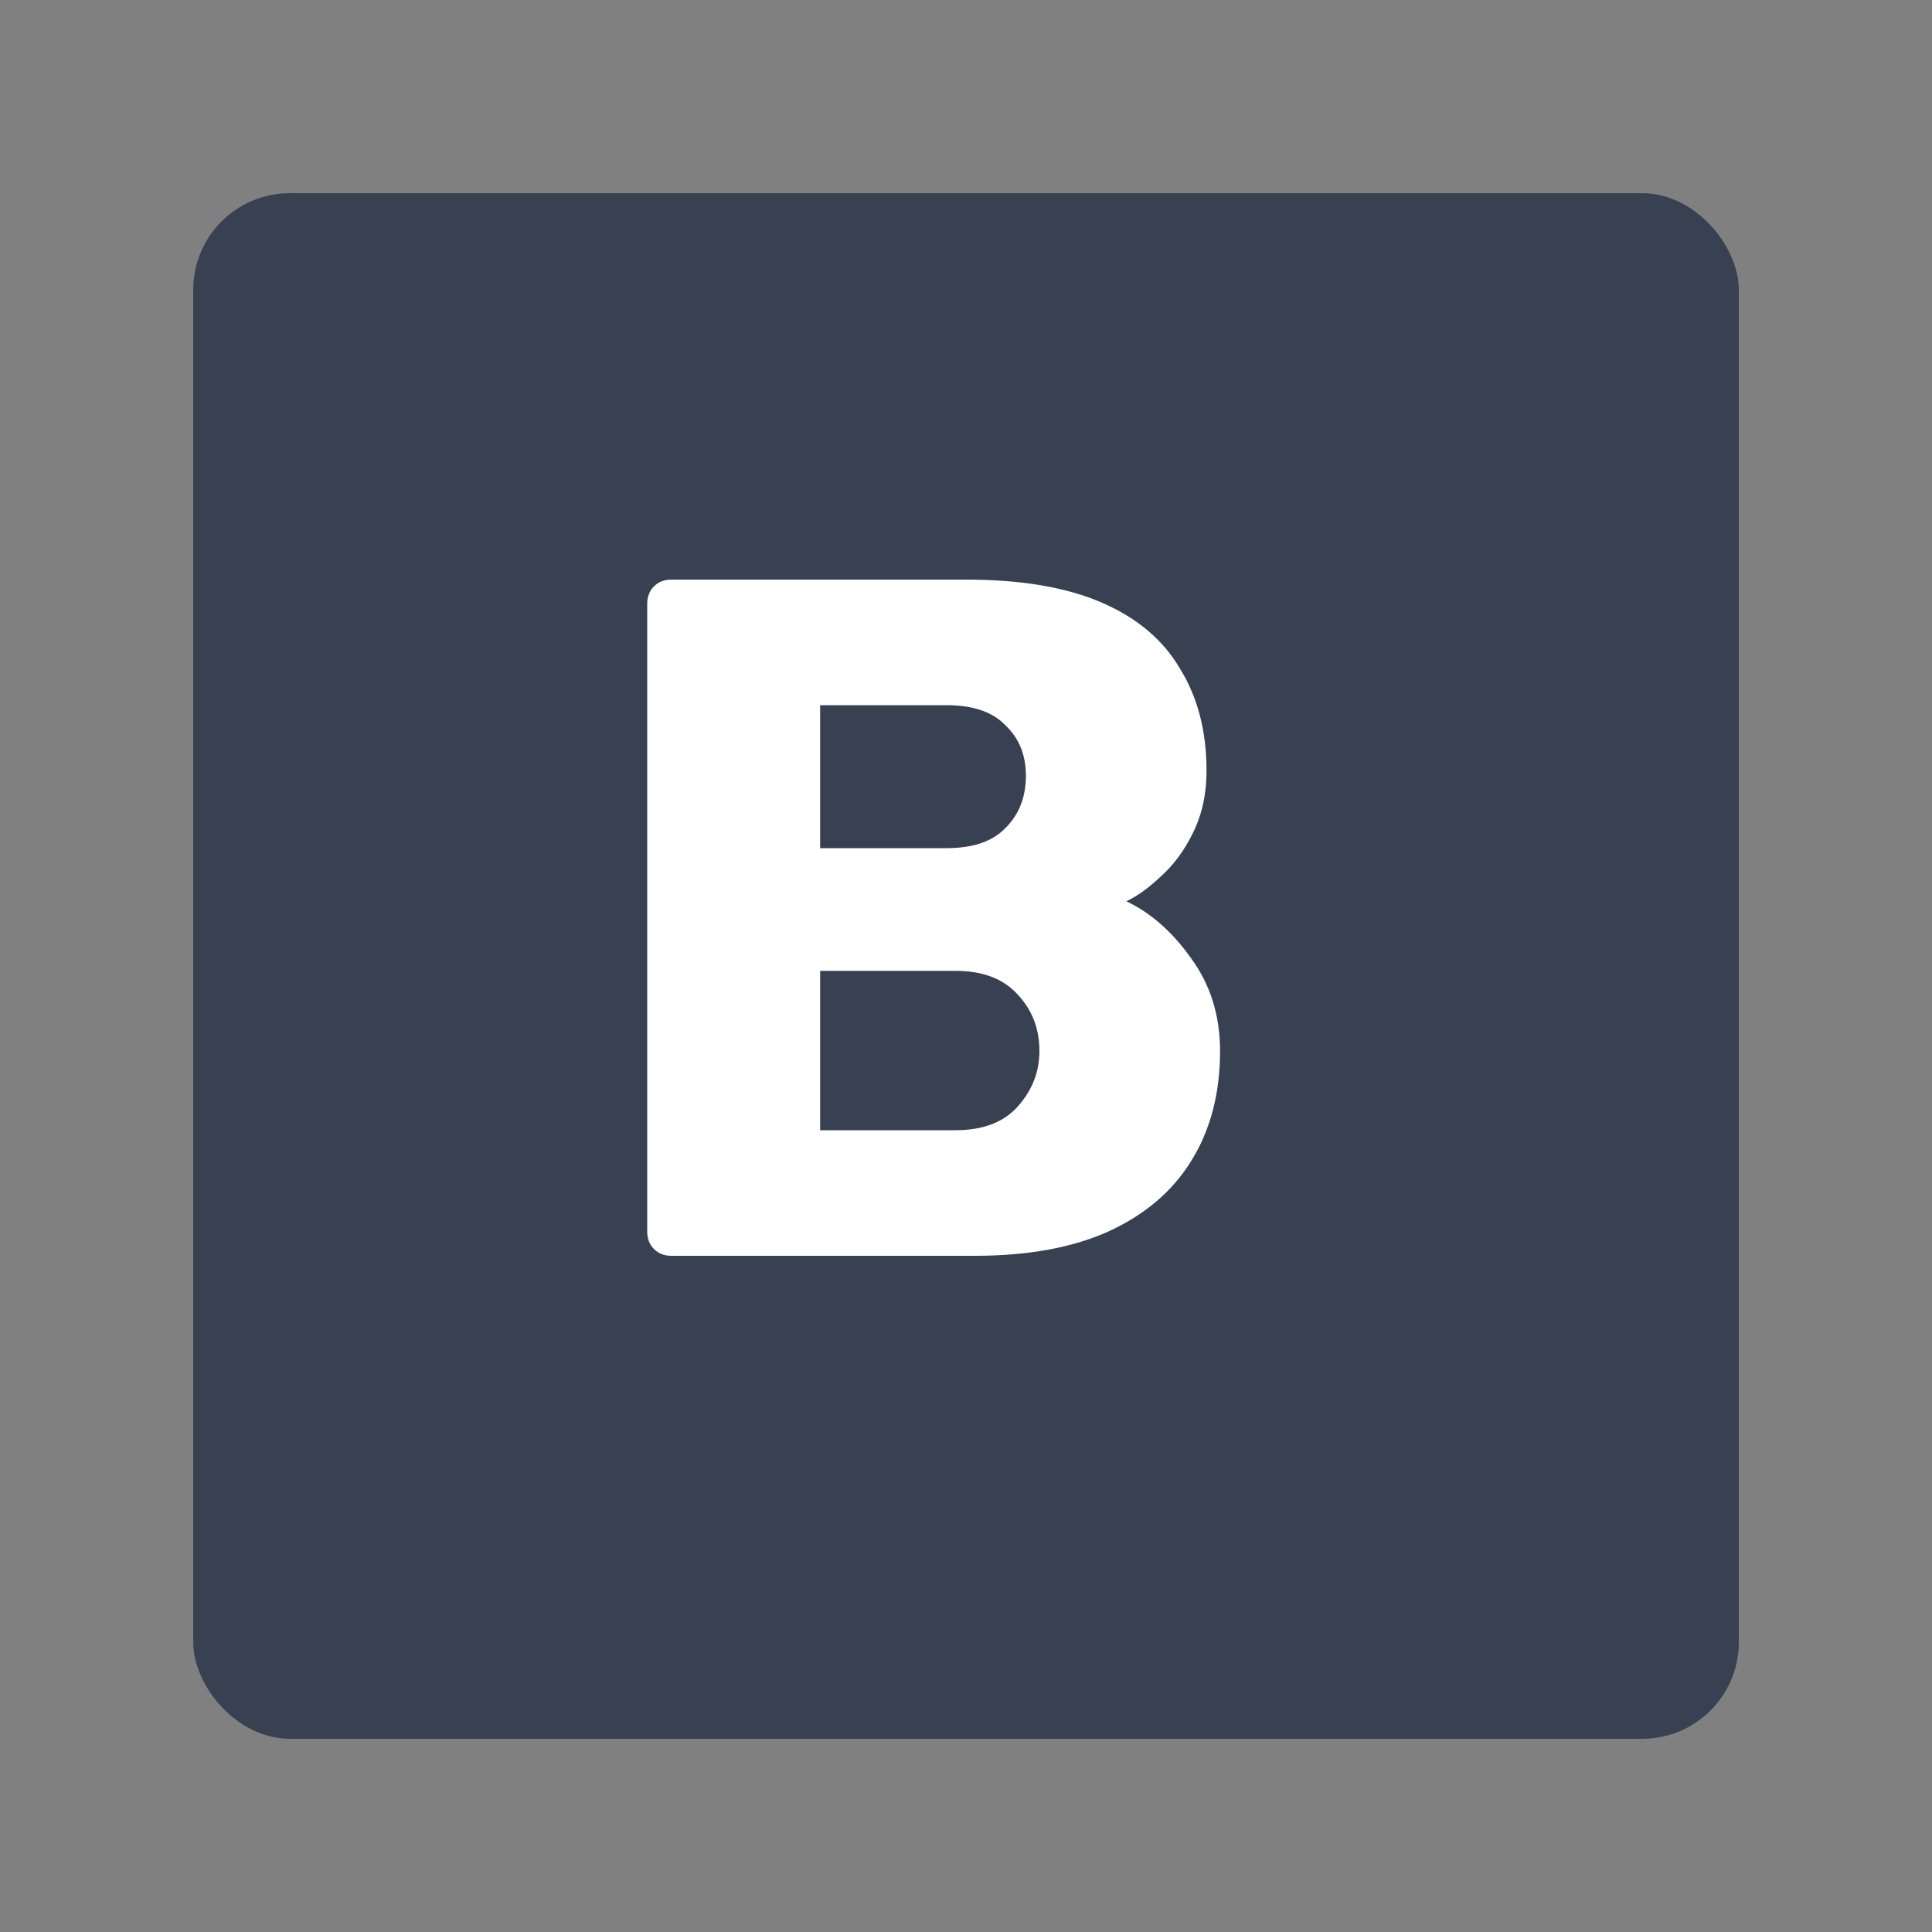 <svg width="20" height="20" viewBox="0 0 20 20" fill="none" xmlns="http://www.w3.org/2000/svg">
<rect x="0" y="0" width="20" height="20" fill="#808080" stroke="none"/>
<rect x="2" y="2" width="16" height="16" rx="1" fill="#374151"/>
<path d="M6.95 13C6.877 13 6.817 12.977 6.77 12.93C6.723 12.883 6.7 12.823 6.7 12.75V6.25C6.7 6.177 6.723 6.117 6.77 6.07C6.817 6.023 6.877 6 6.95 6H10C10.573 6 11.043 6.08 11.41 6.24C11.777 6.4 12.047 6.63 12.22 6.93C12.4 7.223 12.49 7.573 12.49 7.98C12.49 8.22 12.443 8.433 12.35 8.62C12.263 8.8 12.153 8.95 12.02 9.07C11.893 9.19 11.773 9.277 11.66 9.33C11.913 9.45 12.137 9.647 12.33 9.92C12.53 10.193 12.63 10.513 12.63 10.88C12.63 11.32 12.53 11.7 12.33 12.02C12.137 12.333 11.85 12.577 11.47 12.75C11.097 12.917 10.637 13 10.09 13H6.95ZM8.49 11.7H9.89C10.177 11.7 10.393 11.617 10.54 11.45C10.687 11.283 10.76 11.093 10.76 10.88C10.76 10.647 10.683 10.45 10.53 10.29C10.383 10.13 10.17 10.05 9.89 10.05H8.49V11.7ZM8.49 8.78H9.8C10.073 8.78 10.277 8.71 10.41 8.57C10.55 8.43 10.62 8.25 10.62 8.03C10.62 7.817 10.55 7.643 10.41 7.51C10.277 7.37 10.073 7.3 9.8 7.3H8.49V8.78Z" fill="white"/>
</svg>
